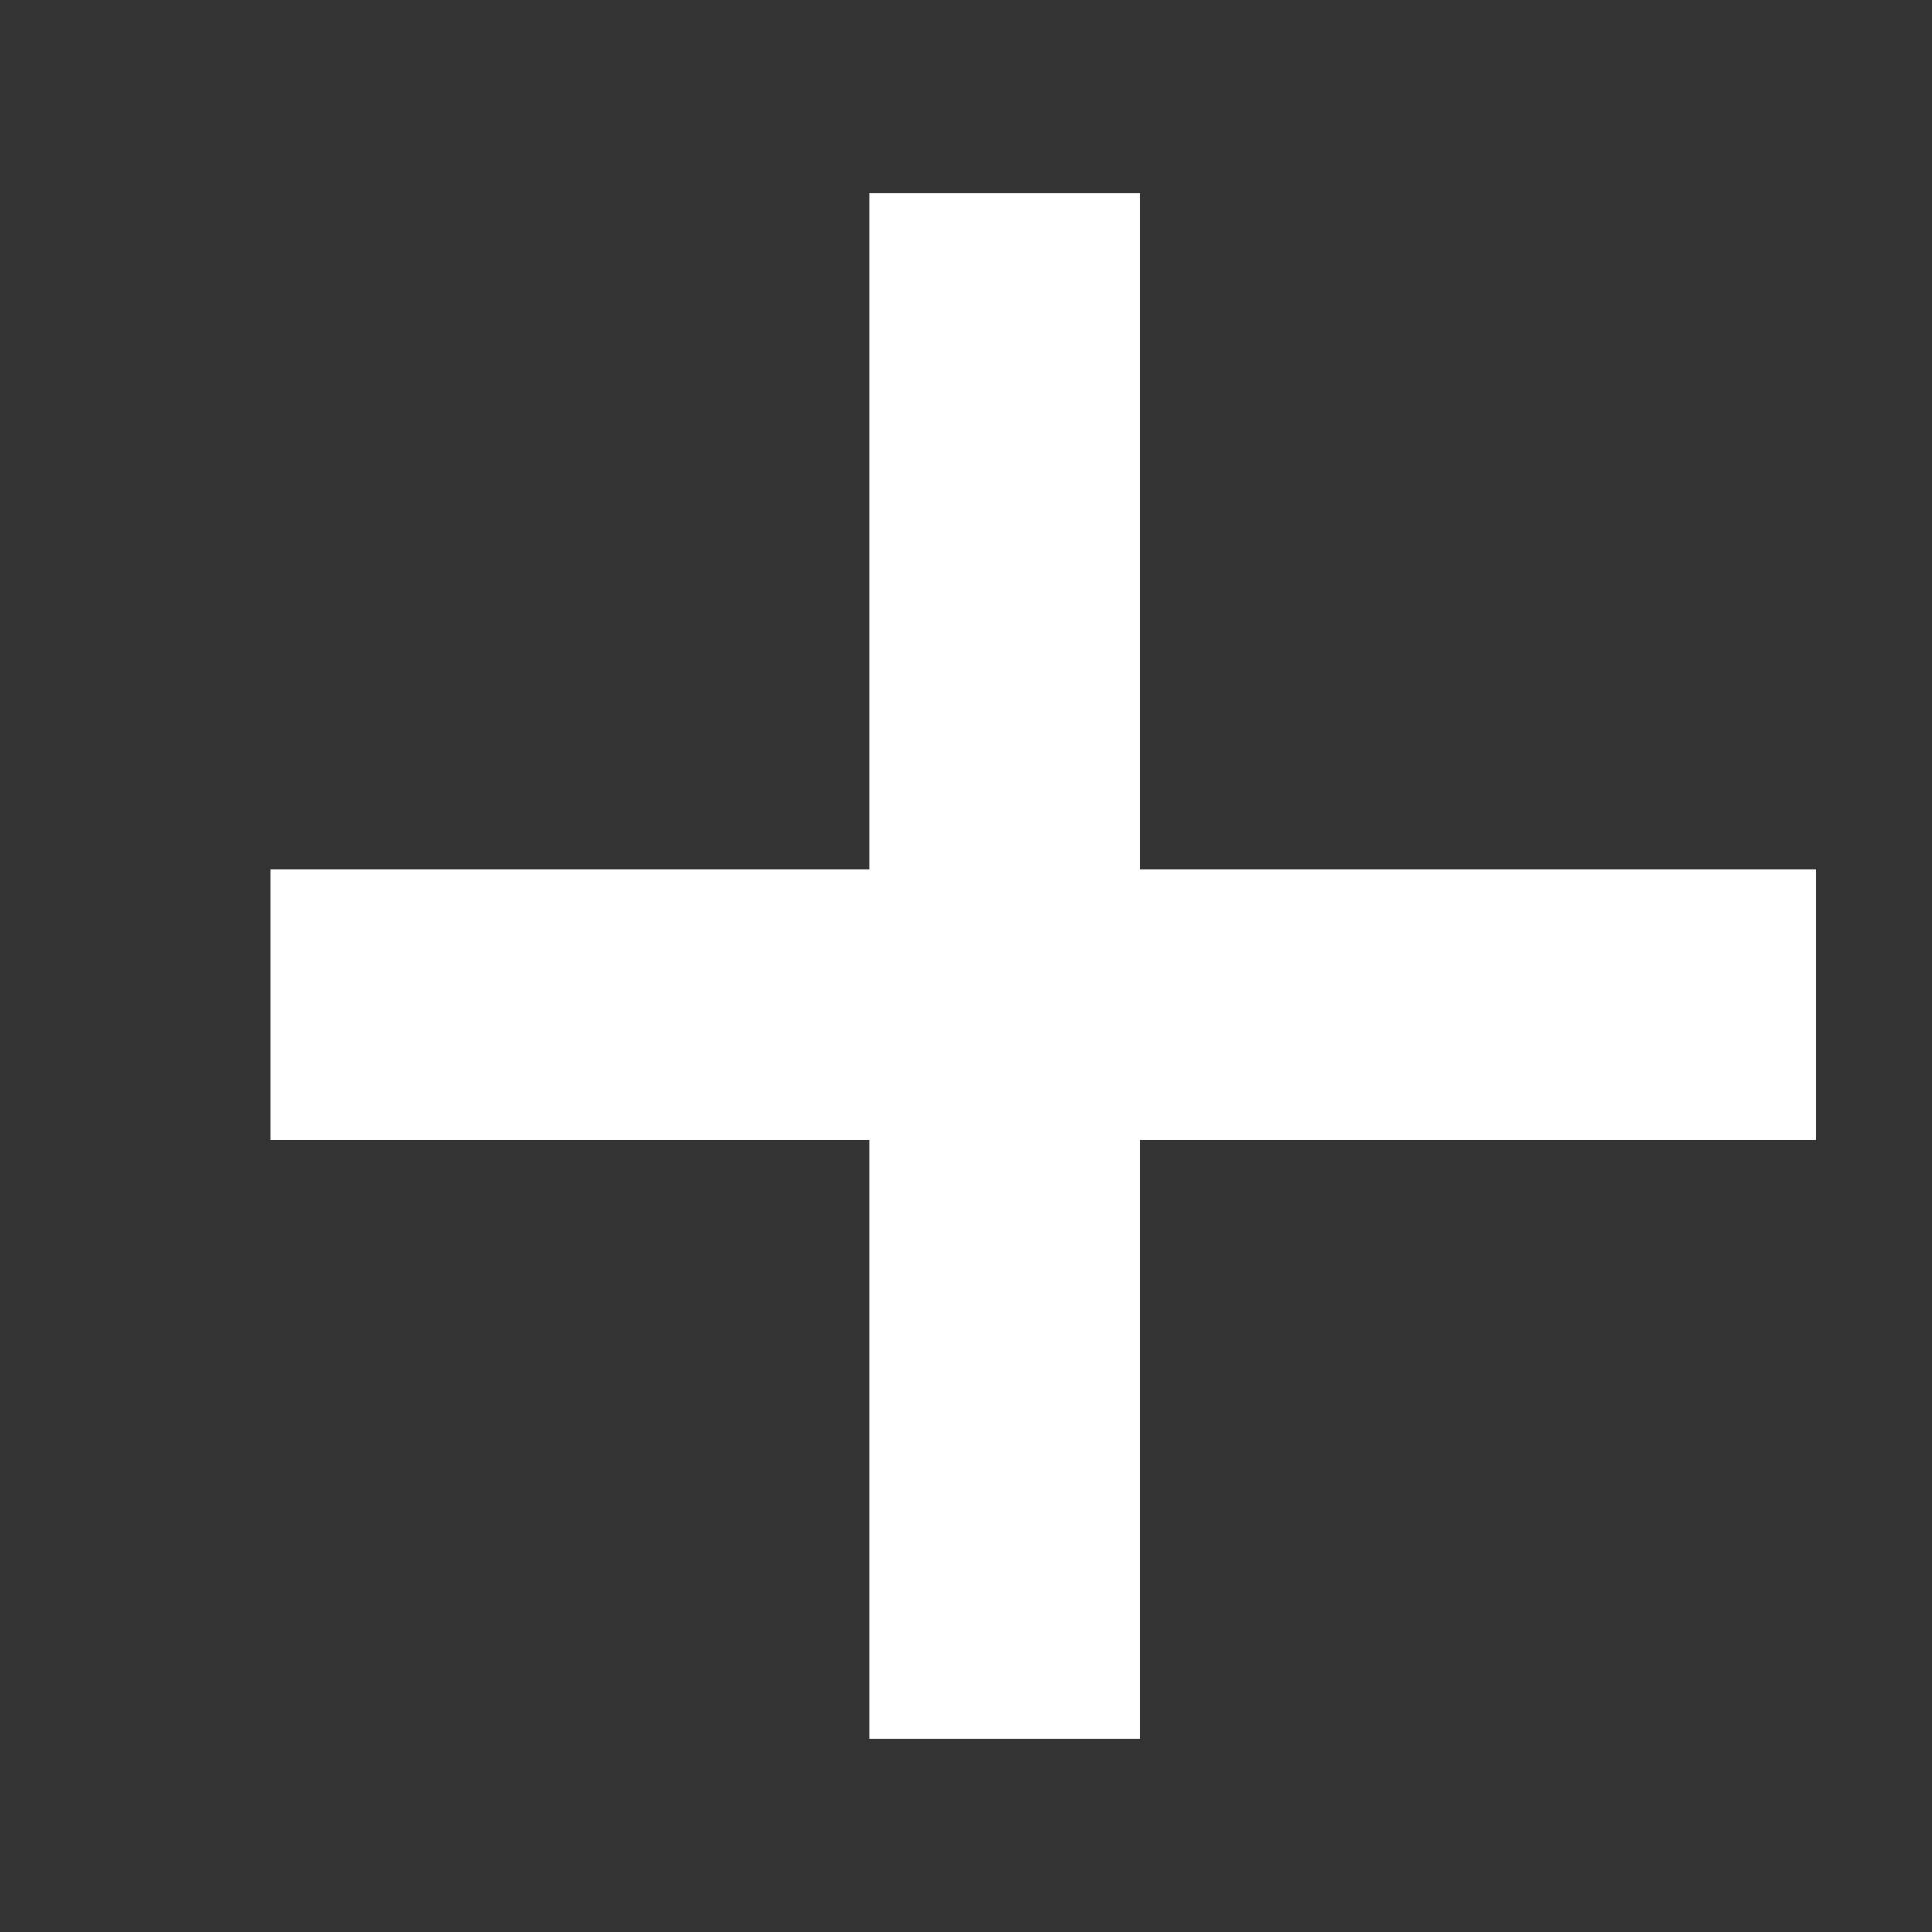 <?xml version="1.0" encoding="UTF-8" standalone="no"?>
<svg xmlns="http://www.w3.org/2000/svg" width="100" height="100" viewBox="0 0 100 100">
  <rect x="0" y="0" width="100" height="100" fill="#333333" stroke="none"/>
  <g fill="white">
    <rect x="45" y="10" width="14" height="80" />
    <rect x="14" y="45" width="80" height="14" />
  </g>
</svg>
